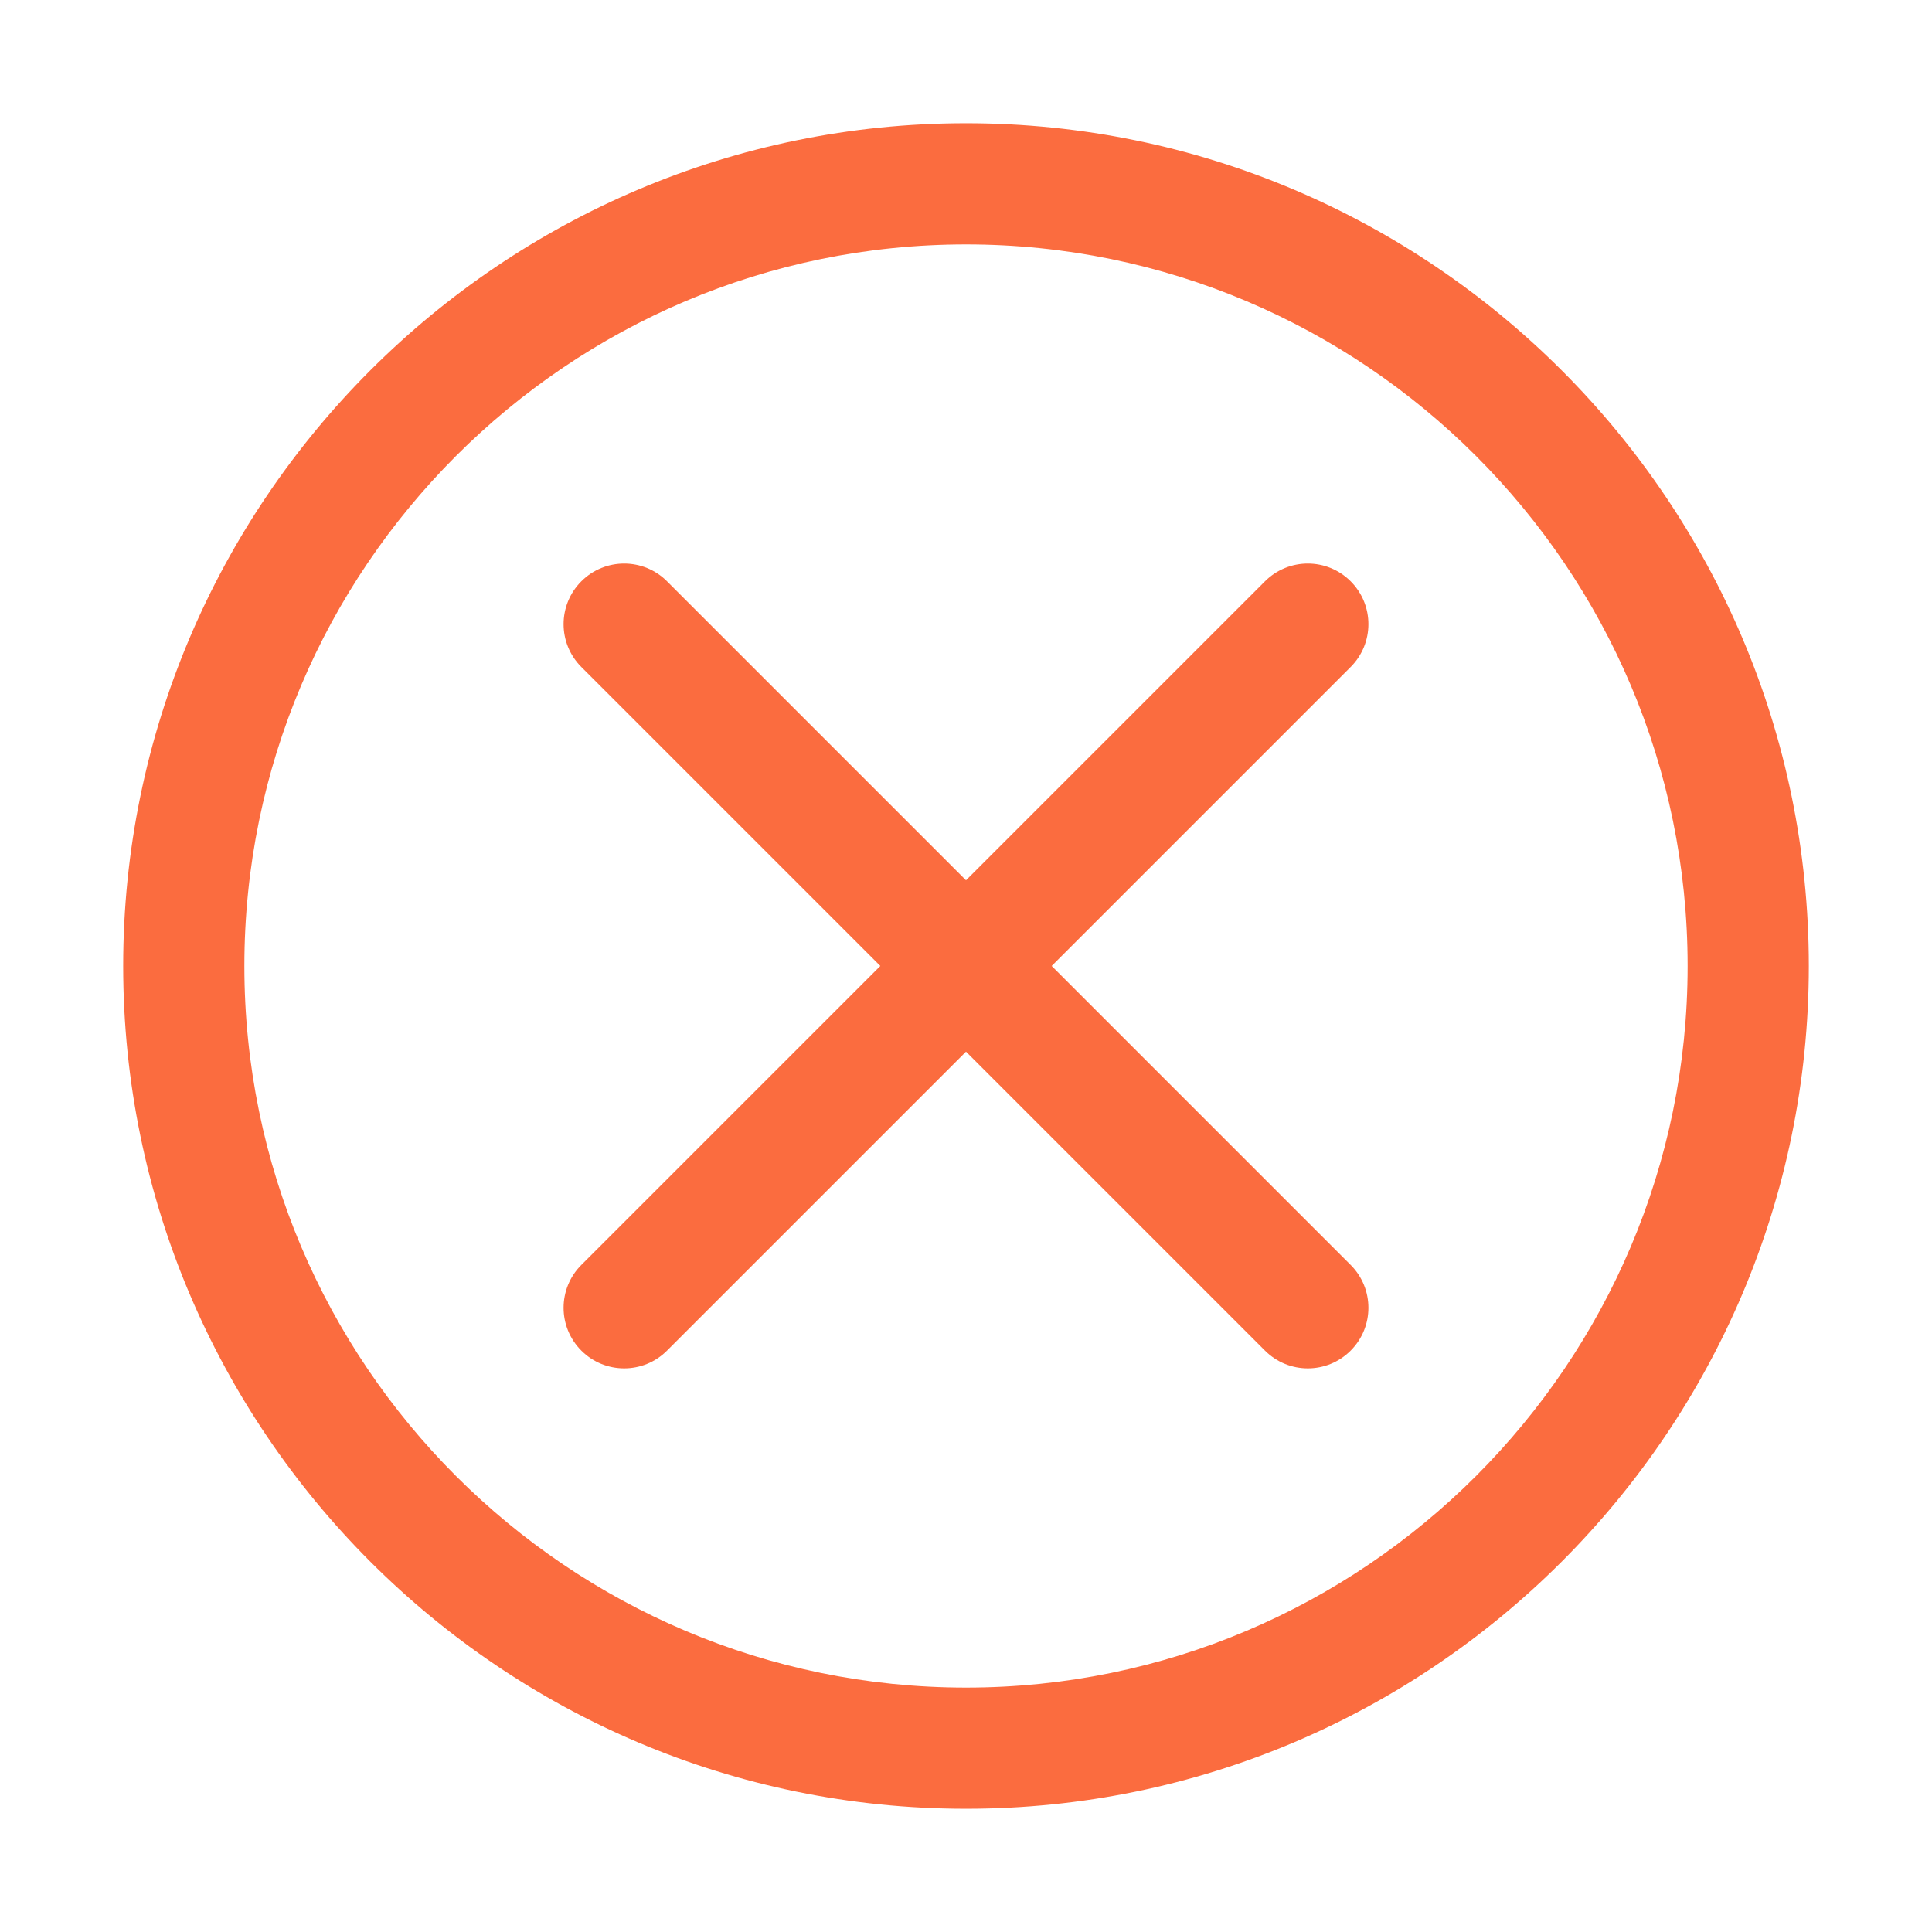 <?xml version="1.0" standalone="no"?><!DOCTYPE svg PUBLIC "-//W3C//DTD SVG 1.1//EN" "http://www.w3.org/Graphics/SVG/1.1/DTD/svg11.dtd"><svg t="1559633749718" class="icon" style="" viewBox="0 0 1024 1024" version="1.1" xmlns="http://www.w3.org/2000/svg" p-id="2850" xmlns:xlink="http://www.w3.org/1999/xlink" width="200" height="200"><defs><style type="text/css"></style></defs><path d="M512.02 958.689c-246.344 0-446.73-200.387-446.73-446.689S265.677 65.311 512.02 65.311c246.302 0 446.689 200.387 446.689 446.689S758.322 958.689 512.02 958.689zM512.02 129.542c-210.925 0-382.5 171.575-382.5 382.458s171.575 382.458 382.5 382.458c210.883 0 382.458-171.575 382.458-382.458S722.903 129.542 512.02 129.542z" fill="#FB6C3F" p-id="2851"></path><path d="M330.828 725.266c-8.238 0-16.434-3.136-22.706-9.409-12.545-12.545-12.545-32.869 0-45.413L670.465 308.1c12.545-12.545 32.869-12.545 45.413 0 12.545 12.545 12.545 32.869 0 45.413L353.535 715.857C347.262 722.13 339.066 725.266 330.828 725.266z" fill="#FB6C3F" p-id="2852"></path><path d="M693.171 725.266c-8.238 0-16.434-3.136-22.706-9.409L308.122 353.513c-12.545-12.545-12.545-32.869 0-45.413 12.545-12.545 32.869-12.545 45.413 0L715.878 670.445c12.545 12.545 12.545 32.869 0 45.413C709.606 722.13 701.41 725.266 693.171 725.266z" fill="#FB6C3F" p-id="2853"></path></svg>